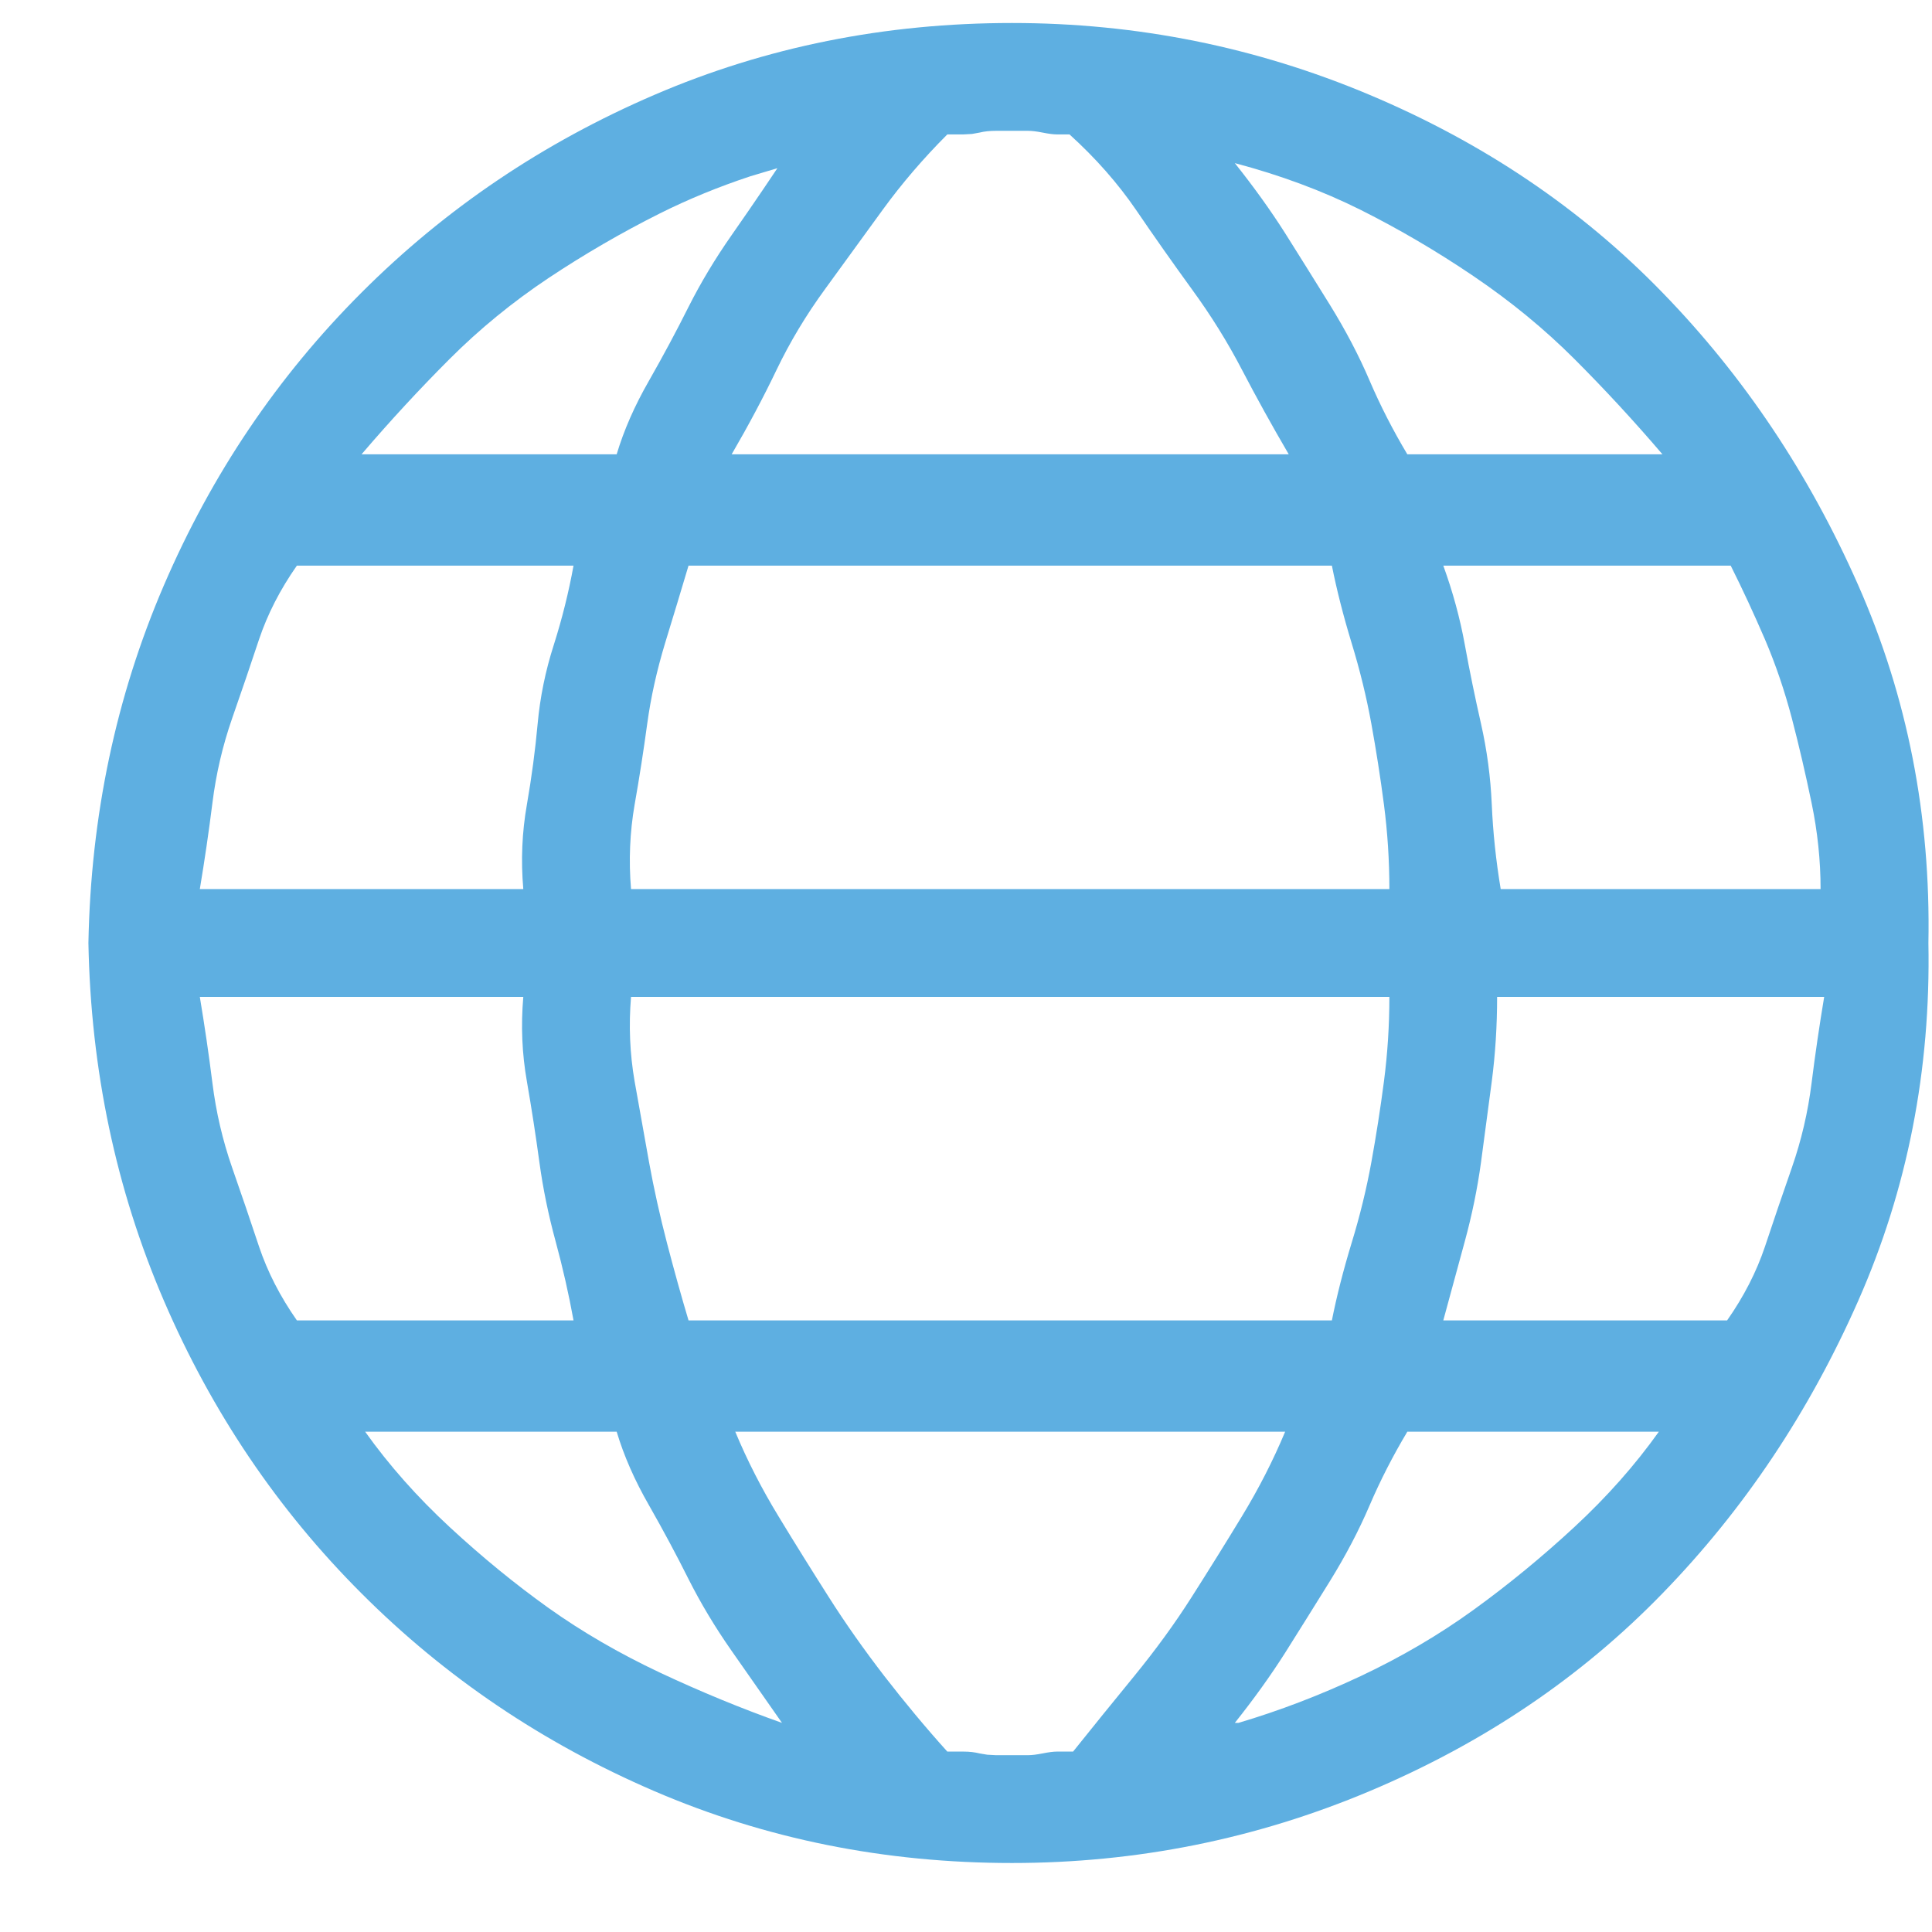 <svg width="21" height="21" viewBox="0 0 21 21" fill="none" xmlns="http://www.w3.org/2000/svg">
    <path d="M11 20.25C12.354 20.25 13.65 19.99 14.887 19.469C16.124 18.948 17.185 18.232 18.07 17.32C18.956 16.409 19.665 15.348 20.199 14.137C20.733 12.926 20.987 11.63 20.961 10.25C20.987 8.87 20.733 7.574 20.199 6.363C19.665 5.152 18.956 4.091 18.07 3.18C17.185 2.268 16.124 1.552 14.887 1.031C13.65 0.51 12.354 0.25 11 0.25C9.62 0.25 8.324 0.51 7.113 1.031C5.902 1.552 4.841 2.268 3.93 3.18C3.018 4.091 2.302 5.152 1.781 6.363C1.26 7.574 0.987 8.87 0.961 10.25C0.987 11.63 1.26 12.926 1.781 14.137C2.302 15.348 3.018 16.409 3.93 17.32C4.841 18.232 5.902 18.948 7.113 19.469C8.324 19.99 9.62 20.25 11 20.25ZM14.008 4.938H7.953C8.135 4.625 8.298 4.319 8.441 4.02C8.585 3.72 8.76 3.427 8.969 3.141C9.177 2.854 9.385 2.568 9.594 2.281C9.802 1.995 10.037 1.721 10.297 1.461H10.473L10.565 1.456L10.648 1.441C10.7 1.428 10.759 1.422 10.824 1.422H11.176C11.215 1.422 11.267 1.428 11.332 1.441C11.397 1.454 11.449 1.461 11.488 1.461H11.625C11.912 1.721 12.152 1.995 12.348 2.281C12.543 2.568 12.745 2.854 12.953 3.141C13.162 3.427 13.344 3.72 13.5 4.02C13.656 4.319 13.825 4.625 14.008 4.938ZM18.07 4.938H15.297C15.141 4.677 15.004 4.41 14.887 4.137C14.77 3.863 14.626 3.59 14.457 3.316C14.288 3.043 14.125 2.783 13.969 2.535C13.812 2.288 13.63 2.034 13.422 1.773C13.917 1.904 14.372 2.073 14.789 2.281C15.206 2.49 15.616 2.73 16.02 3.004C16.423 3.277 16.788 3.577 17.113 3.902C17.439 4.228 17.758 4.573 18.07 4.938ZM6.703 4.938H3.93C4.242 4.573 4.561 4.228 4.887 3.902C5.212 3.577 5.57 3.284 5.961 3.023C6.352 2.763 6.755 2.529 7.172 2.32C7.484 2.164 7.812 2.03 8.153 1.917L8.45 1.828L8.3 2.051C8.19 2.213 8.075 2.381 7.953 2.555C7.771 2.815 7.615 3.076 7.484 3.336C7.354 3.596 7.211 3.863 7.055 4.137C6.898 4.41 6.781 4.677 6.703 4.938ZM5.688 9.664H2.172C2.224 9.352 2.27 9.039 2.309 8.727C2.348 8.414 2.419 8.108 2.523 7.809C2.628 7.509 2.725 7.223 2.816 6.949C2.908 6.676 3.044 6.409 3.227 6.148H6.234C6.182 6.435 6.111 6.721 6.02 7.008C5.928 7.294 5.87 7.581 5.844 7.867C5.818 8.154 5.779 8.447 5.727 8.746C5.674 9.046 5.661 9.352 5.688 9.664ZM15.102 9.664H6.859C6.833 9.352 6.846 9.046 6.898 8.746C6.951 8.447 6.996 8.154 7.035 7.867C7.074 7.581 7.139 7.288 7.23 6.988C7.322 6.689 7.406 6.409 7.484 6.148H14.477C14.529 6.409 14.6 6.689 14.691 6.988C14.783 7.288 14.854 7.581 14.906 7.867C14.958 8.154 15.004 8.447 15.043 8.746C15.082 9.046 15.102 9.352 15.102 9.664ZM19.789 9.664H16.312C16.26 9.352 16.228 9.046 16.215 8.746C16.202 8.447 16.163 8.154 16.098 7.867C16.033 7.581 15.974 7.294 15.922 7.008C15.87 6.721 15.792 6.435 15.688 6.148H18.812C18.943 6.409 19.066 6.676 19.184 6.949C19.301 7.223 19.398 7.509 19.477 7.809C19.555 8.108 19.626 8.414 19.691 8.727C19.756 9.039 19.789 9.352 19.789 9.664ZM6.234 14.352H3.227C3.044 14.091 2.908 13.824 2.816 13.551C2.725 13.277 2.628 12.991 2.523 12.691C2.419 12.392 2.348 12.086 2.309 11.773C2.27 11.461 2.224 11.148 2.172 10.836H5.688C5.661 11.148 5.674 11.454 5.727 11.754C5.779 12.053 5.824 12.346 5.863 12.633C5.902 12.919 5.961 13.206 6.039 13.492C6.117 13.779 6.182 14.065 6.234 14.352ZM14.477 14.352H7.484C7.406 14.091 7.328 13.811 7.25 13.512C7.172 13.212 7.107 12.919 7.055 12.633C7.003 12.346 6.951 12.053 6.898 11.754C6.846 11.454 6.833 11.148 6.859 10.836H15.102C15.102 11.148 15.082 11.454 15.043 11.754C15.004 12.053 14.958 12.346 14.906 12.633C14.854 12.919 14.783 13.212 14.691 13.512C14.6 13.811 14.529 14.091 14.477 14.352ZM18.773 14.352H15.688L15.922 13.492C16 13.206 16.059 12.919 16.098 12.633C16.137 12.346 16.176 12.053 16.215 11.754C16.254 11.454 16.273 11.148 16.273 10.836H19.828C19.776 11.148 19.73 11.461 19.691 11.773C19.652 12.086 19.581 12.392 19.477 12.691C19.372 12.991 19.275 13.277 19.184 13.551C19.092 13.824 18.956 14.091 18.773 14.352ZM8.5 18.727C8.057 18.57 7.615 18.388 7.172 18.18C6.729 17.971 6.326 17.737 5.961 17.477C5.596 17.216 5.238 16.923 4.887 16.598C4.535 16.272 4.229 15.927 3.969 15.562H6.703C6.781 15.823 6.898 16.09 7.055 16.363C7.211 16.637 7.354 16.904 7.484 17.164C7.615 17.424 7.771 17.685 7.953 17.945L8.5 18.727ZM11.176 19.078H10.824L10.731 19.073L10.648 19.059C10.596 19.046 10.538 19.039 10.473 19.039H10.297C10.062 18.779 9.835 18.505 9.613 18.219C9.392 17.932 9.19 17.646 9.008 17.359C8.826 17.073 8.643 16.78 8.461 16.48C8.279 16.181 8.122 15.875 7.992 15.562H13.969C13.838 15.875 13.682 16.181 13.5 16.48C13.318 16.78 13.135 17.073 12.953 17.359C12.771 17.646 12.562 17.932 12.328 18.219C12.094 18.505 11.872 18.779 11.664 19.039H11.488C11.449 19.039 11.397 19.046 11.332 19.059C11.267 19.072 11.215 19.078 11.176 19.078ZM13.461 18.727H13.422C13.63 18.466 13.812 18.212 13.969 17.965C14.125 17.717 14.288 17.457 14.457 17.184C14.626 16.91 14.77 16.637 14.887 16.363C15.004 16.09 15.141 15.823 15.297 15.562H18.031C17.771 15.927 17.465 16.272 17.113 16.598C16.762 16.923 16.397 17.223 16.02 17.496C15.642 17.77 15.232 18.01 14.789 18.219C14.346 18.427 13.904 18.596 13.461 18.727Z" fill="#5EAFE1"/>
</svg>

